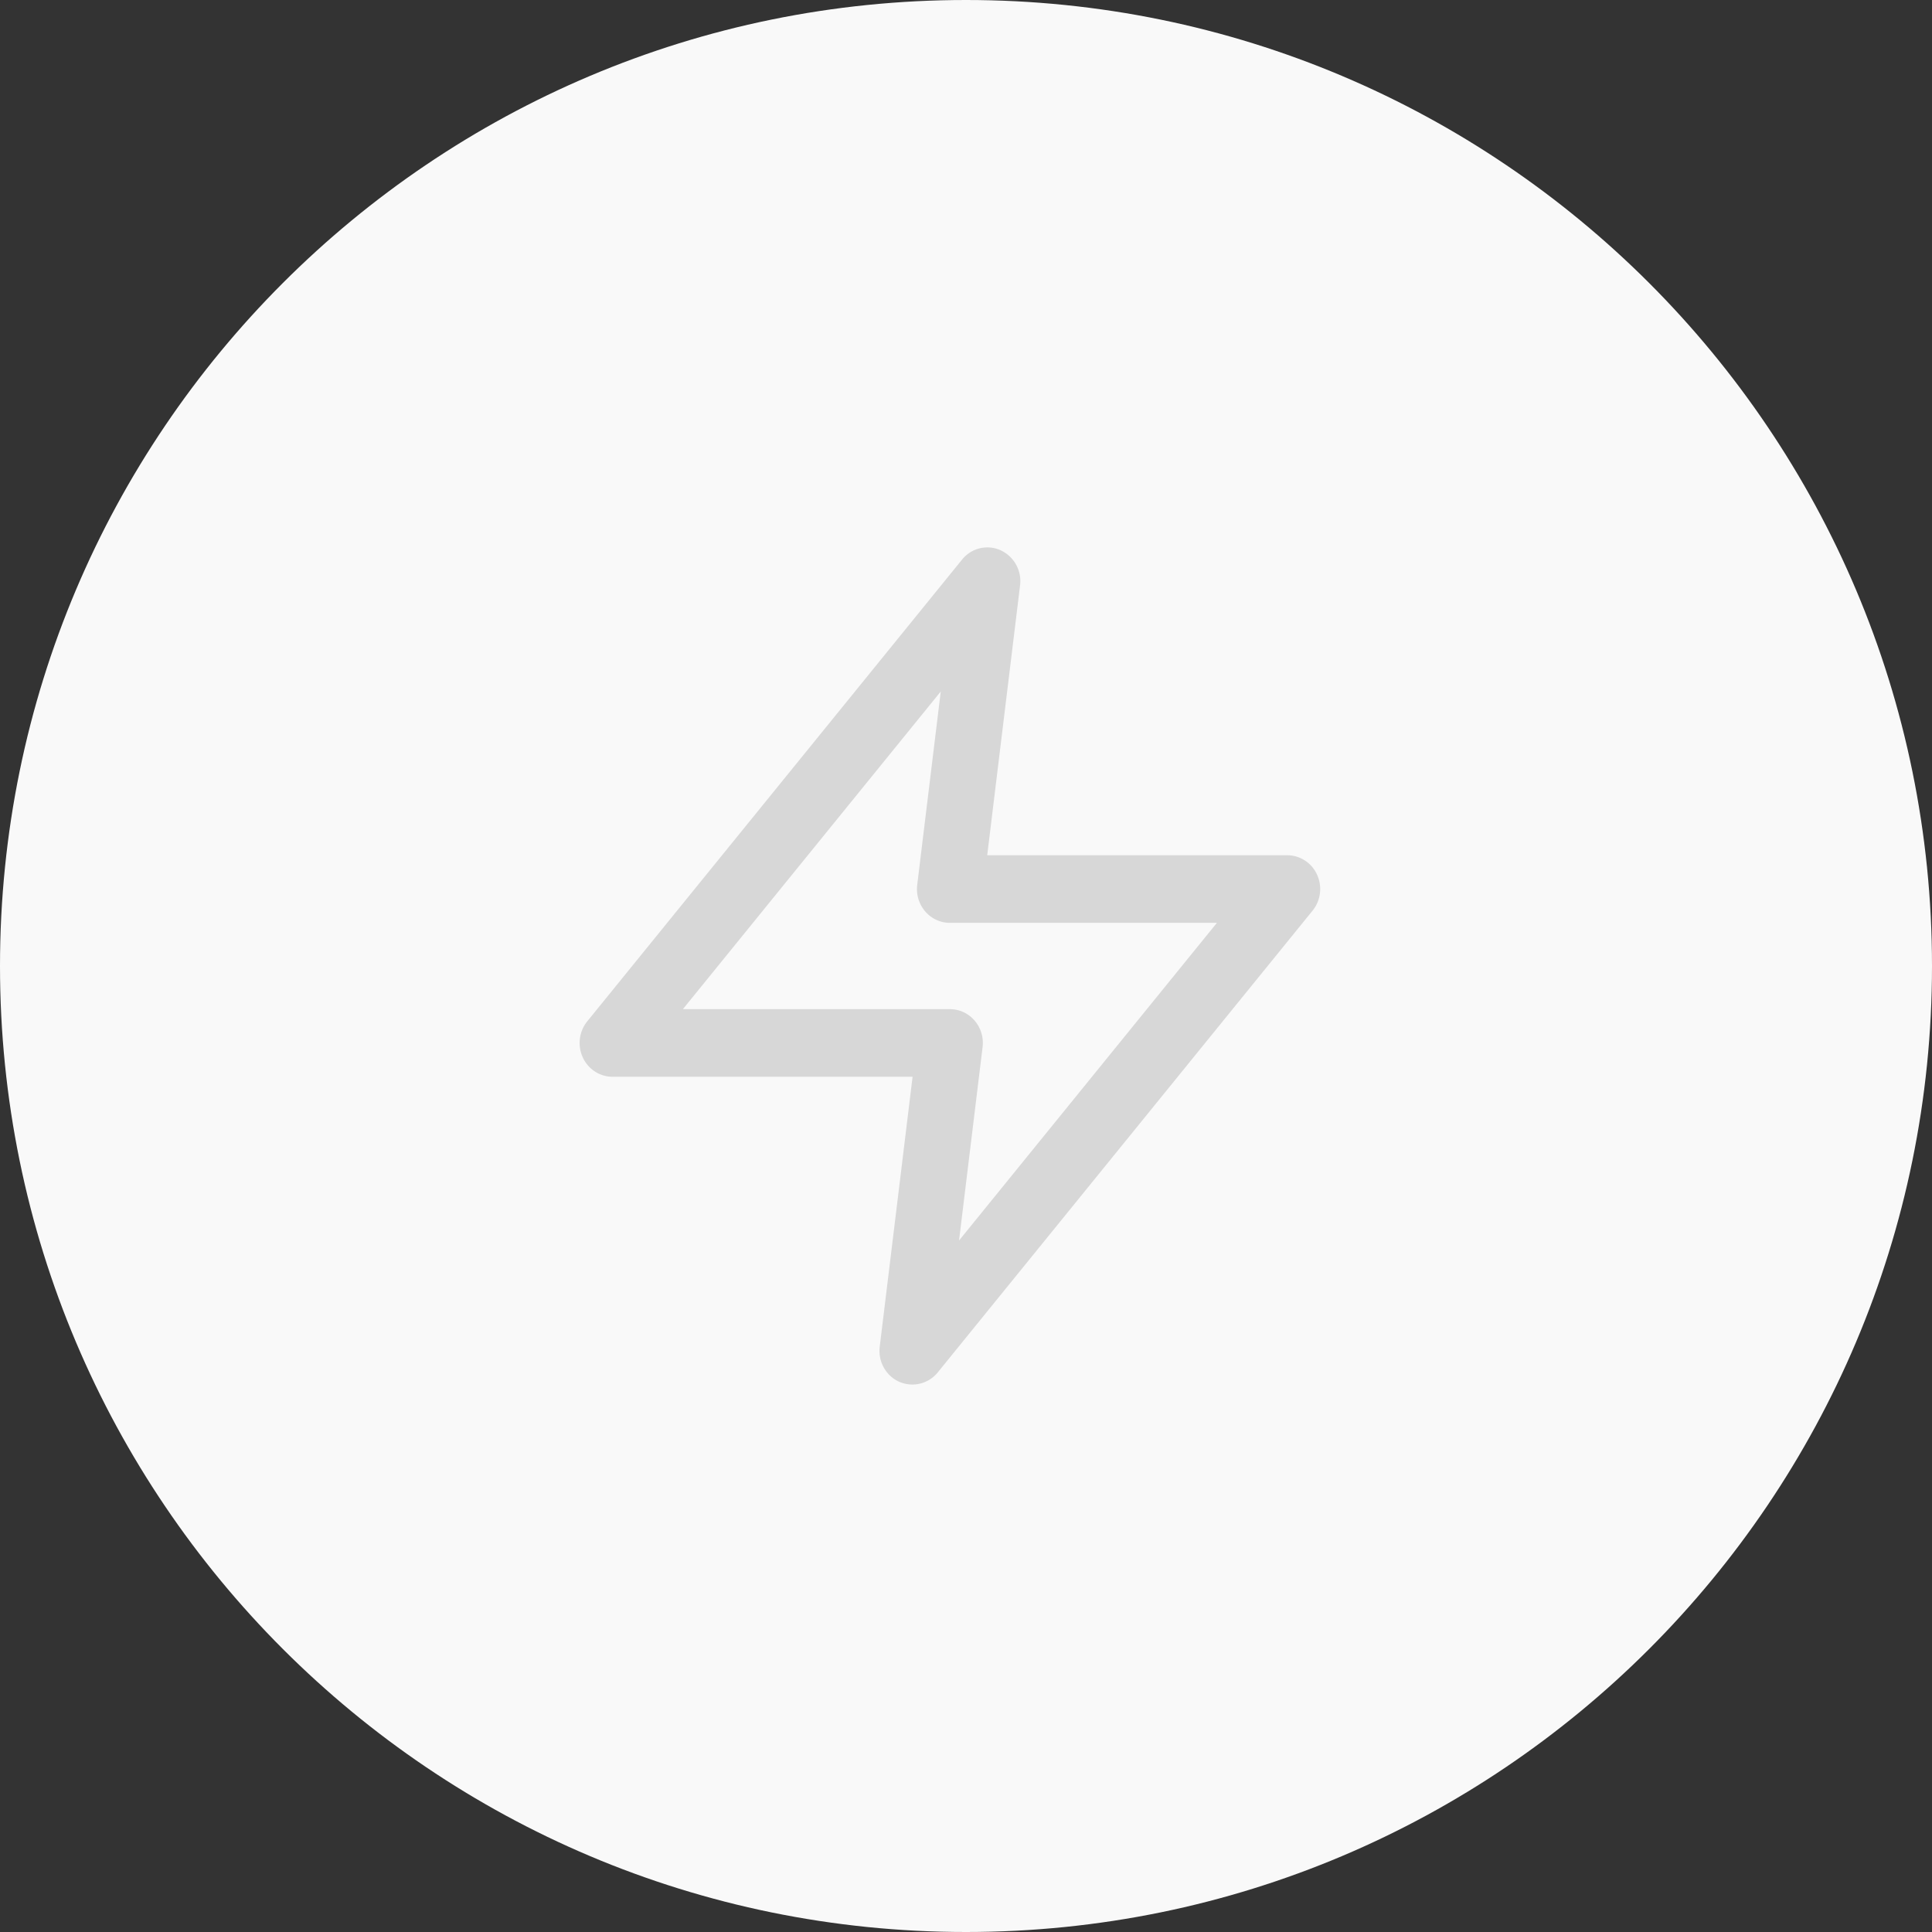 <svg width="60" height="60" fill="none" xmlns="http://www.w3.org/2000/svg"><rect width="100%" height="100%" fill="#333333" stroke="none"/><path fill-rule="evenodd" clip-rule="evenodd" d="M30 60c16.569 0 30-13.431 30-30C60 13.431 46.569 0 30 0 13.431 0 0 13.431 0 30c0 16.569 13.431 30 30 30z" fill="#F9F9F9"/><path d="M40.903 27.165a1.022 1.022 0 00-.926-.605h-9.318l1.02-8.38a1.055 1.055 0 00-.608-1.093 1.005 1.005 0 00-1.193.291l-11.64 14.34a1.073 1.073 0 00-.141 1.117c.168.37.53.605.926.605h9.318l-1.02 8.38c-.057.462.19.907.607 1.093a1.013 1.013 0 001.194-.291l11.64-14.34c.255-.313.31-.748.141-1.117zm-11.119 11.36l.731-6.005c.037-.299-.054-.6-.248-.825a1.012 1.012 0 00-.767-.355h-8.292l8.008-9.865-.731 6.005c-.037.299.054.6.248.825.194.226.473.355.767.355h8.292l-8.008 9.865z" fill="#D7D7D7"/></svg>